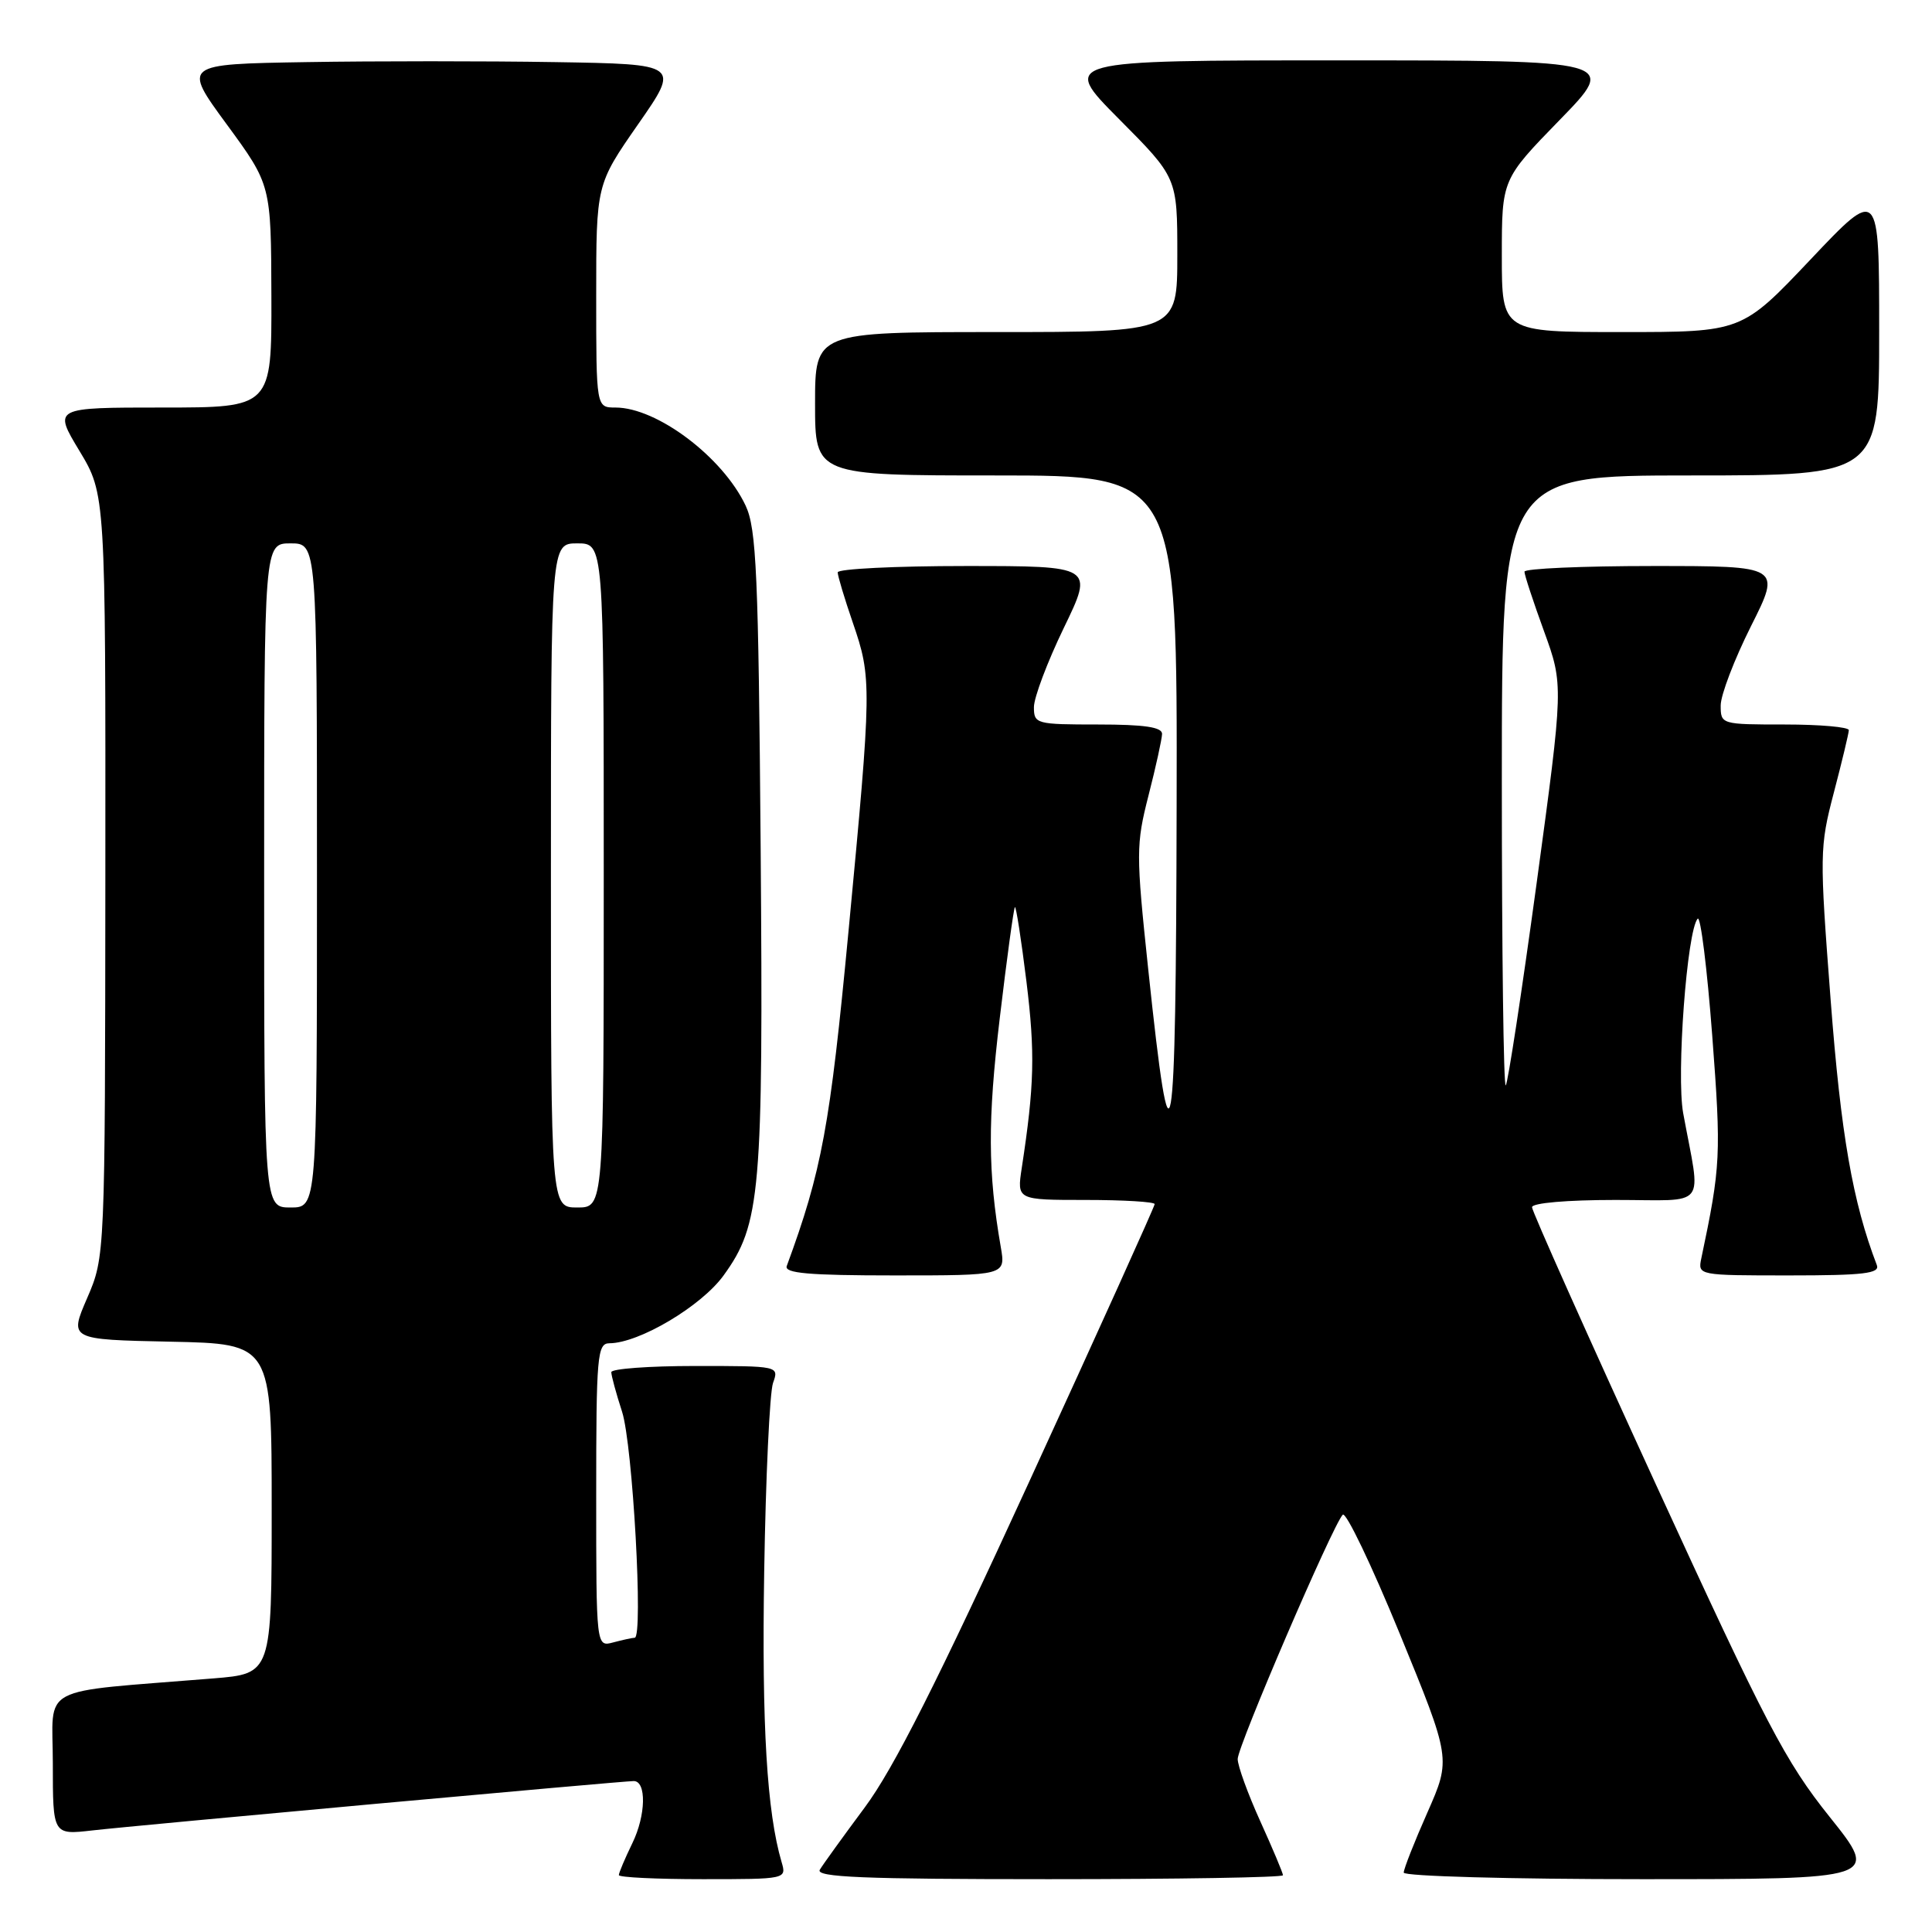 <?xml version="1.0" encoding="UTF-8" standalone="no"?>
<!DOCTYPE svg PUBLIC "-//W3C//DTD SVG 1.1//EN" "http://www.w3.org/Graphics/SVG/1.1/DTD/svg11.dtd" >
<svg xmlns="http://www.w3.org/2000/svg" xmlns:xlink="http://www.w3.org/1999/xlink" version="1.1" viewBox="0 0 256 256">
 <g >
 <path fill="currentColor"
d=" M 103.57 246.75 C 101.62 240.13 100.93 228.67 101.26 208.25 C 101.46 195.74 101.99 184.49 102.43 183.25 C 103.23 181.00 103.22 181.00 92.12 181.00 C 86.00 181.00 81.00 181.37 81.00 181.82 C 81.00 182.27 81.64 184.64 82.43 187.07 C 83.84 191.45 85.26 216.99 84.10 217.01 C 83.77 217.02 82.49 217.30 81.25 217.63 C 79.00 218.23 79.00 218.23 79.00 198.12 C 79.00 179.63 79.14 178.00 80.75 177.99 C 84.69 177.97 92.94 173.07 95.88 169.00 C 100.79 162.22 101.15 158.09 100.79 112.30 C 100.50 76.02 100.23 70.04 98.80 67.00 C 95.77 60.57 87.06 54.00 81.55 54.00 C 79.00 54.00 79.00 54.00 79.00 39.22 C 79.00 24.45 79.00 24.45 84.55 16.47 C 90.10 8.50 90.10 8.50 73.55 8.23 C 64.45 8.08 49.62 8.08 40.60 8.23 C 24.19 8.50 24.19 8.50 30.06 16.50 C 35.92 24.50 35.92 24.50 35.96 39.25 C 36.00 54.00 36.00 54.00 21.53 54.00 C 7.06 54.00 7.06 54.00 10.53 59.75 C 13.99 65.50 13.99 65.50 13.96 116.00 C 13.92 166.50 13.92 166.50 11.55 172.00 C 9.17 177.50 9.17 177.50 22.59 177.78 C 36.00 178.06 36.00 178.06 36.00 199.91 C 36.00 221.77 36.00 221.77 28.25 222.40 C 4.62 224.33 7.00 223.07 7.00 233.67 C 7.00 243.14 7.00 243.14 12.25 242.54 C 17.90 241.89 82.49 236.00 83.97 236.00 C 85.68 236.00 85.59 240.53 83.80 244.21 C 82.81 246.25 82.00 248.16 82.00 248.46 C 82.00 248.76 87.00 249.00 93.12 249.00 C 104.17 249.00 104.23 248.99 103.57 246.75 Z  M 170.00 248.48 C 170.00 248.19 168.65 244.98 167.00 241.34 C 165.35 237.70 164.00 233.98 164.00 233.08 C 164.00 231.37 176.59 202.09 177.92 200.71 C 178.34 200.27 181.74 207.37 185.48 216.49 C 192.27 233.06 192.27 233.06 189.14 240.16 C 187.41 244.06 186.00 247.65 186.00 248.13 C 186.00 248.61 200.18 249.00 217.52 249.00 C 249.04 249.00 249.04 249.00 242.44 240.75 C 236.57 233.41 234.03 228.54 219.42 196.71 C 210.39 177.03 203.00 160.49 203.00 159.96 C 203.00 159.40 207.64 159.00 214.05 159.00 C 226.50 159.00 225.40 160.40 223.03 147.50 C 222.11 142.46 223.53 123.31 224.95 121.73 C 225.33 121.31 226.20 128.28 226.88 137.23 C 228.08 153.06 228.01 154.50 225.43 166.75 C 224.96 168.99 225.04 169.00 237.09 169.00 C 246.95 169.00 249.12 168.74 248.69 167.63 C 245.49 159.29 243.93 150.33 242.57 132.50 C 241.09 113.18 241.10 112.25 243.00 105.00 C 244.08 100.88 244.97 97.16 244.98 96.75 C 244.99 96.34 241.18 96.00 236.50 96.00 C 228.08 96.00 228.00 95.98 228.00 93.48 C 228.00 92.09 229.81 87.37 232.01 82.98 C 236.02 75.00 236.02 75.00 219.01 75.00 C 209.66 75.00 202.00 75.34 202.00 75.75 C 201.99 76.16 203.16 79.71 204.59 83.64 C 207.18 90.77 207.18 90.77 203.61 117.04 C 201.64 131.48 199.80 143.53 199.52 143.82 C 199.23 144.10 199.00 126.03 199.00 103.67 C 199.00 63.00 199.00 63.00 224.00 63.00 C 249.00 63.00 249.00 63.00 249.00 43.89 C 249.00 24.77 249.00 24.77 239.90 34.39 C 230.80 44.00 230.80 44.00 214.90 44.00 C 199.00 44.00 199.00 44.00 199.00 33.89 C 199.00 23.77 199.00 23.77 206.67 15.89 C 214.35 8.00 214.35 8.00 177.45 8.00 C 140.55 8.00 140.55 8.00 148.27 15.77 C 156.00 23.54 156.00 23.54 156.00 33.77 C 156.00 44.00 156.00 44.00 132.00 44.00 C 108.00 44.00 108.00 44.00 108.00 53.50 C 108.00 63.00 108.00 63.00 132.00 63.00 C 156.00 63.00 156.00 63.00 155.91 106.75 C 155.82 153.84 155.20 157.37 152.14 128.38 C 150.52 113.06 150.52 111.92 152.19 105.38 C 153.16 101.60 153.96 97.94 153.98 97.25 C 153.99 96.35 151.65 96.00 145.50 96.00 C 137.29 96.00 137.00 95.92 137.00 93.70 C 137.00 92.43 138.78 87.71 140.96 83.20 C 144.93 75.00 144.93 75.00 127.96 75.00 C 118.63 75.00 111.00 75.38 111.00 75.84 C 111.00 76.31 111.90 79.30 113.00 82.50 C 115.53 89.86 115.52 90.83 112.43 123.41 C 109.98 149.28 108.90 155.11 104.25 167.75 C 103.89 168.71 107.15 169.00 118.52 169.00 C 133.26 169.00 133.26 169.00 132.61 165.25 C 130.89 155.33 130.86 148.45 132.47 134.94 C 133.41 127.00 134.32 120.37 134.48 120.20 C 134.63 120.04 135.32 124.48 136.01 130.07 C 137.17 139.53 137.06 143.82 135.39 154.75 C 134.74 159.00 134.74 159.00 143.87 159.00 C 148.89 159.00 153.00 159.25 153.00 159.55 C 153.00 159.85 145.53 176.39 136.39 196.30 C 124.23 222.81 118.40 234.37 114.58 239.50 C 111.72 243.35 109.04 247.06 108.63 247.75 C 108.04 248.74 114.36 249.00 138.94 249.00 C 156.02 249.00 170.00 248.77 170.00 248.48 Z  M 35.00 116.00 C 35.00 72.00 35.00 72.00 38.50 72.00 C 42.00 72.00 42.00 72.00 42.00 116.00 C 42.00 160.00 42.00 160.00 38.50 160.00 C 35.00 160.00 35.00 160.00 35.00 116.00 Z  M 73.00 116.00 C 73.00 72.00 73.00 72.00 76.50 72.00 C 80.00 72.00 80.00 72.00 80.00 116.00 C 80.00 160.00 80.00 160.00 76.50 160.00 C 73.00 160.00 73.00 160.00 73.00 116.00 Z "/>
</g>
</svg>